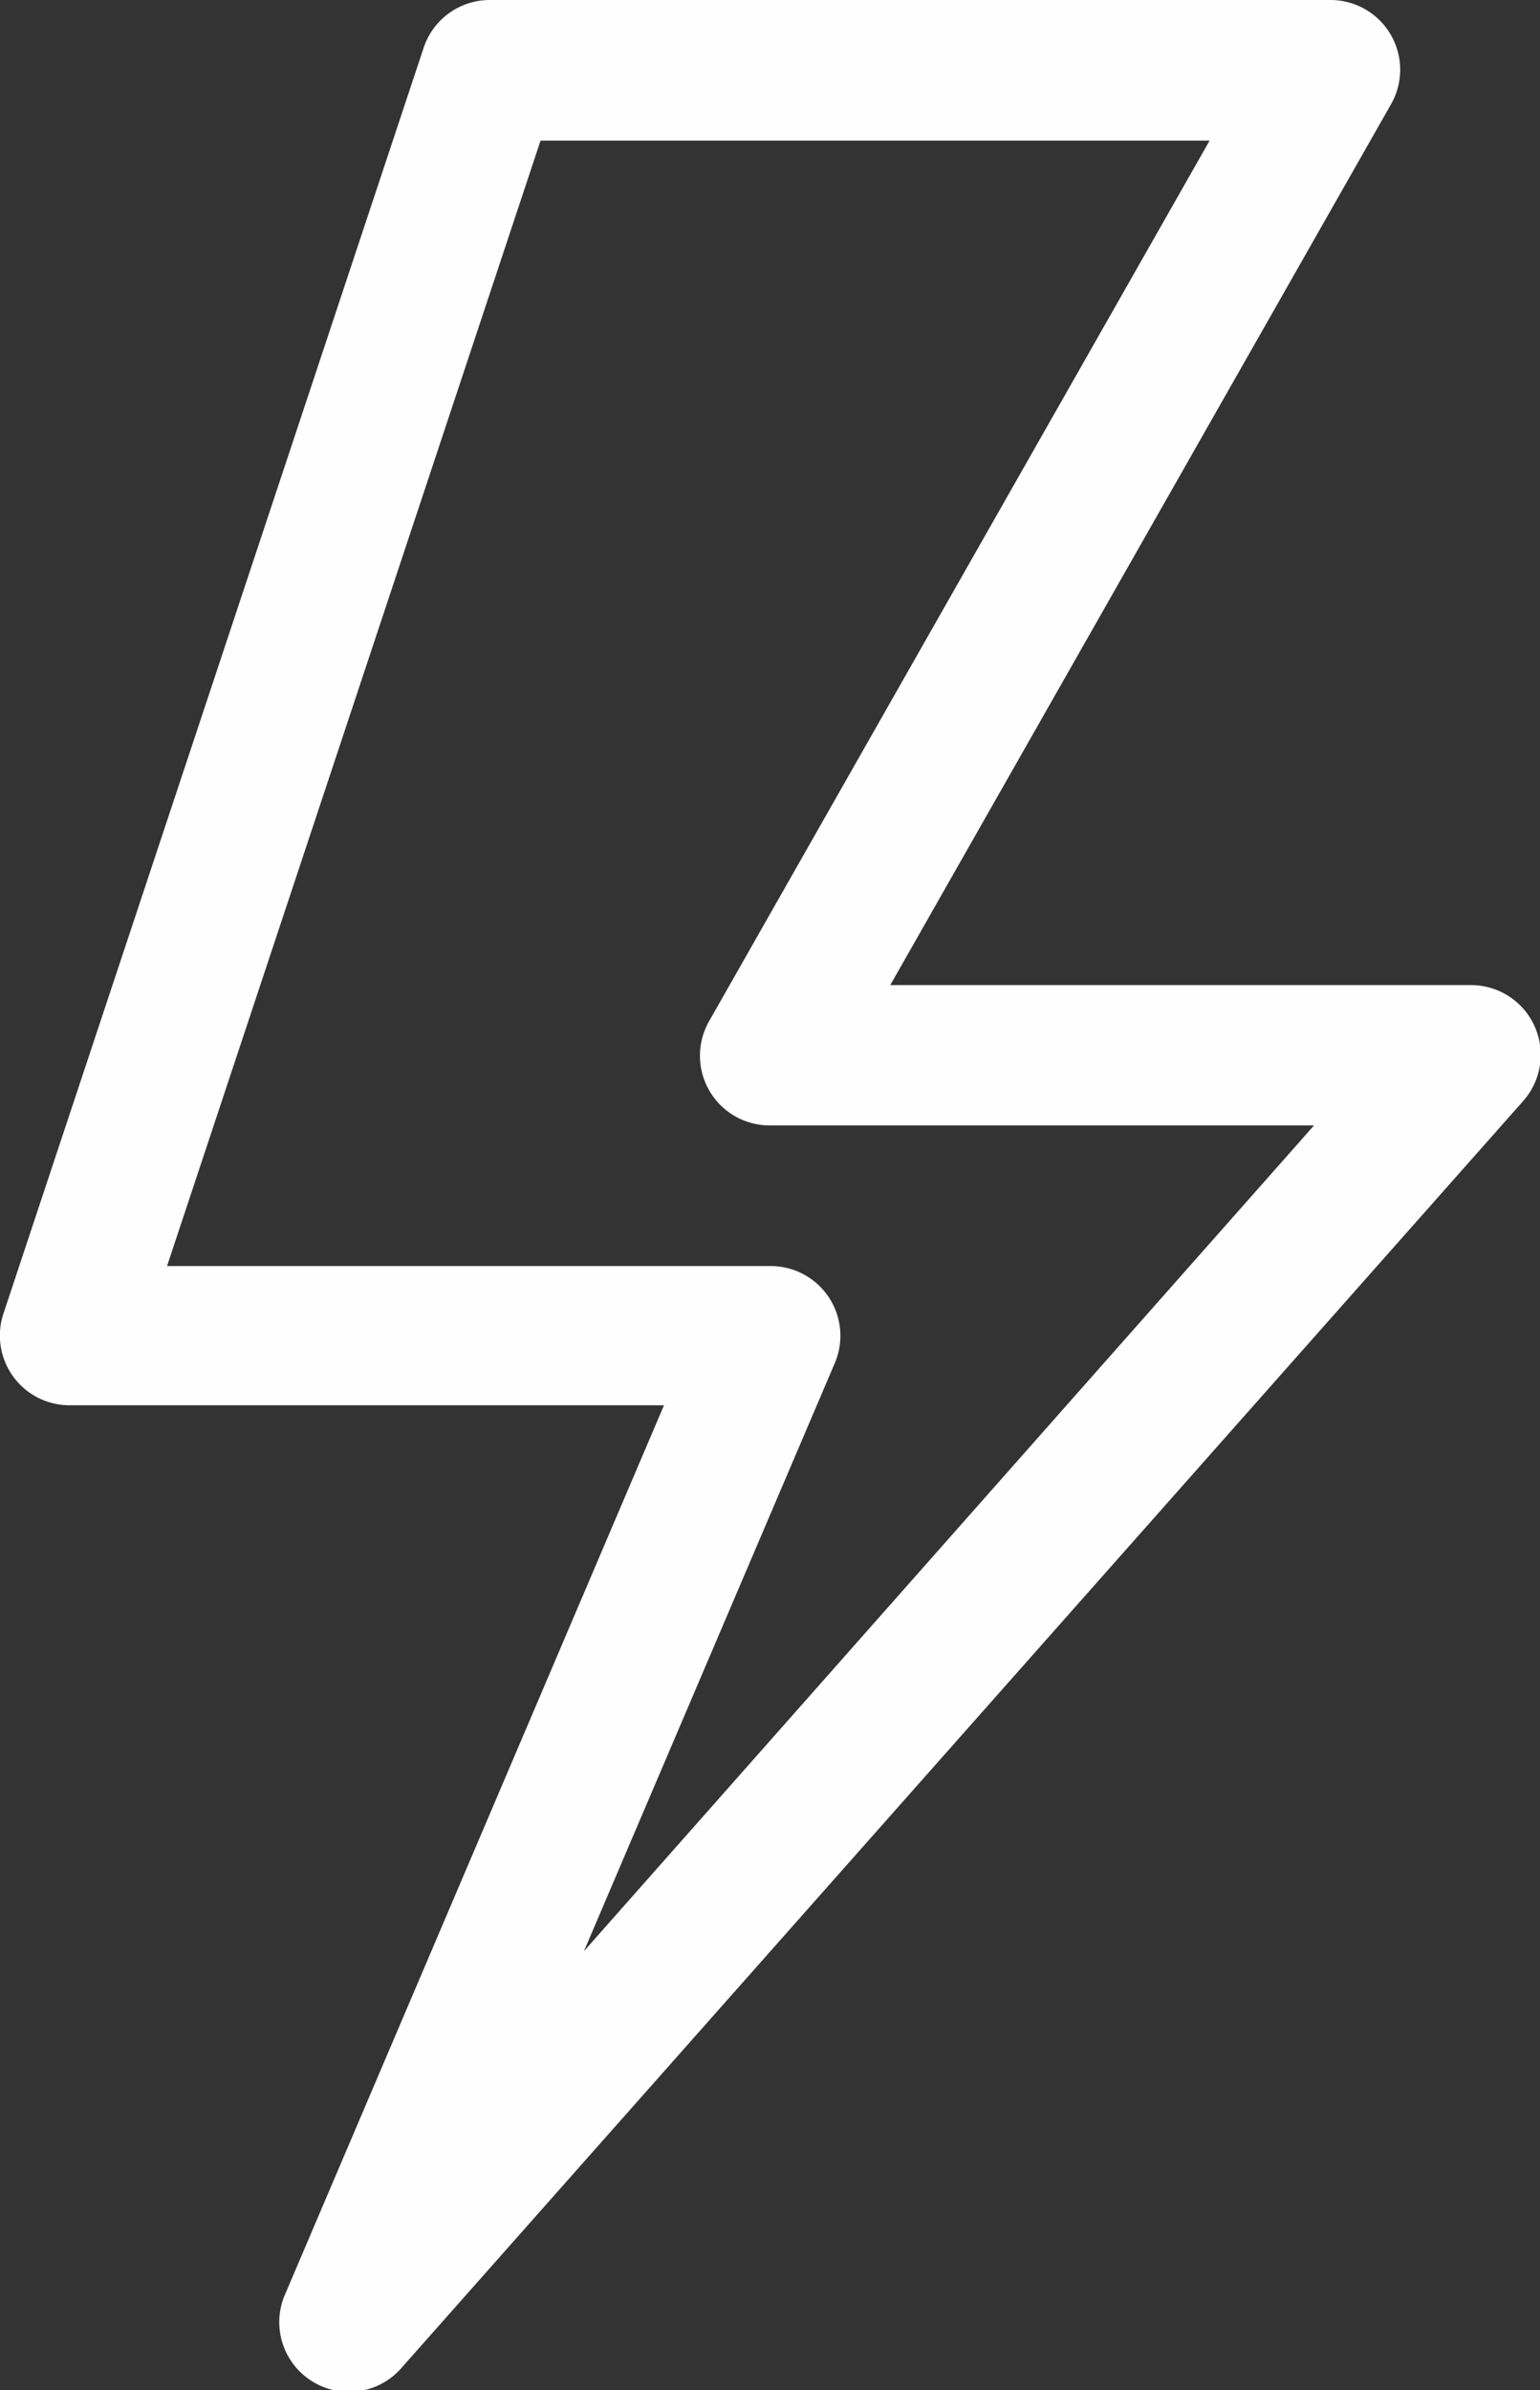 <svg xmlns="http://www.w3.org/2000/svg" width="15.47" height="24" viewBox="0 0 15.47 24"><rect x="0" y="0" width="15.47" height="24" fill="#333333" stroke="none"/><defs><style>.a{fill:#fdfefd;}</style></defs><path class="a" d="M15.266,9.891H9.443l5.028-8.84A.7.7,0,0,0,13.86,0H5.422a.7.7,0,0,0-.667.482L.536,13.185a.7.7,0,0,0,.667.925H7.17l-3.8,8.912a.7.7,0,0,0,1.173.742l11.25-12.7A.7.7,0,0,0,15.266,9.891Zm-8.9,9.7,2.518-5.9a.7.7,0,0,0-.647-.979H2.178l3.752-11.3h6.721l-5.027,8.84A.7.7,0,0,0,8.235,11.3H13.7Zm0,0" transform="translate(-0.5 0)"/></svg>